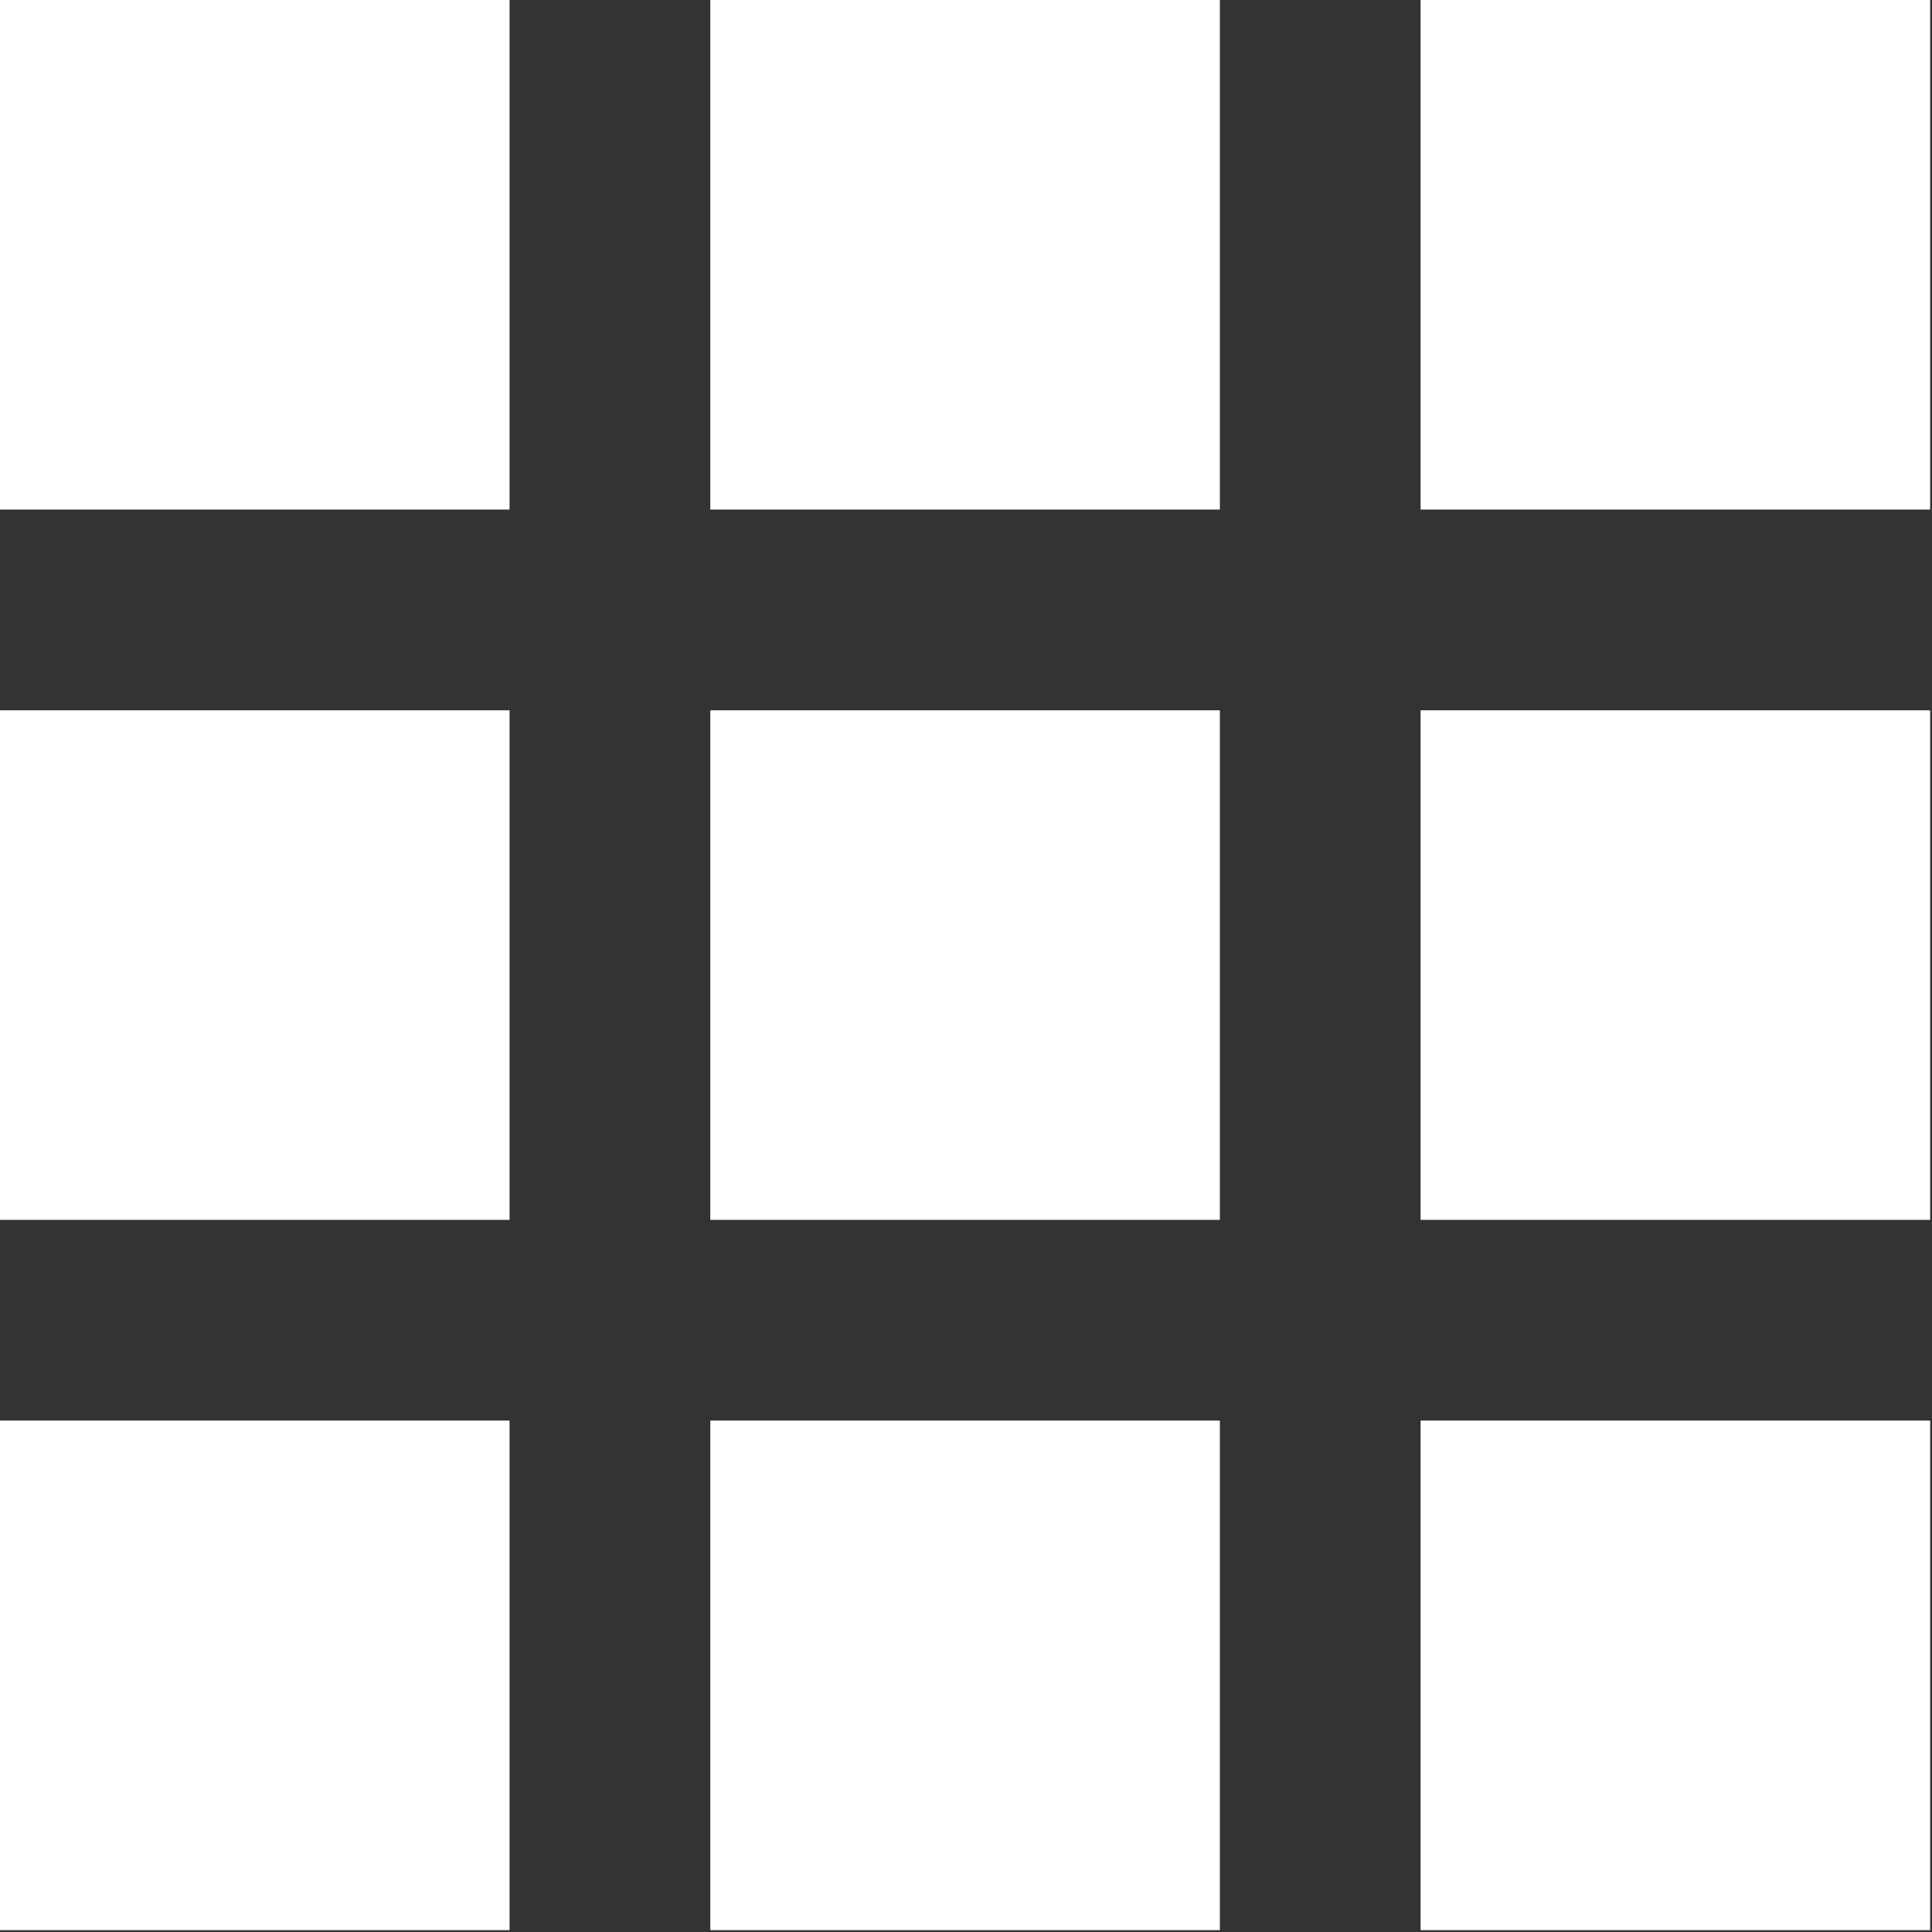 <?xml version="1.0" encoding="UTF-8"?>
<svg width="100px" height="100px" viewBox="0 0 100 100" version="1.1" xmlns="http://www.w3.org/2000/svg" xmlns:xlink="http://www.w3.org/1999/xlink">
    <rect x="0" y="0" width="100" height="100" fill="#333333" stroke="none"/>
    <!-- Generator: sketchtool 47.1 (45422) - http://www.bohemiancoding.com/sketch -->
    <title>img/icon-grid</title>
    <desc>Created with sketchtool.</desc>
    <defs></defs>
    <g id="Img-Assets" stroke="none" stroke-width="1" fill="none" fill-rule="evenodd">
        <g id="img/icon-grid" fill="#FFFFFF">
            <g id="icon-grid">
                <g id="Rectangle-5">
                    <rect x="0" y="0" width="26.375" height="26.375"></rect>
                    <rect x="36.765" y="0" width="26.375" height="26.375"></rect>
                    <rect x="73.529" y="0" width="26.375" height="26.375"></rect>
                    <rect x="0" y="36.765" width="26.375" height="26.375"></rect>
                    <rect x="36.765" y="36.765" width="26.375" height="26.375"></rect>
                    <rect x="73.529" y="36.765" width="26.375" height="26.375"></rect>
                    <rect x="0" y="73.529" width="26.375" height="26.375"></rect>
                    <rect x="36.765" y="73.529" width="26.375" height="26.375"></rect>
                    <rect x="73.529" y="73.529" width="26.375" height="26.375"></rect>
                </g>
            </g>
        </g>
    </g>
</svg>